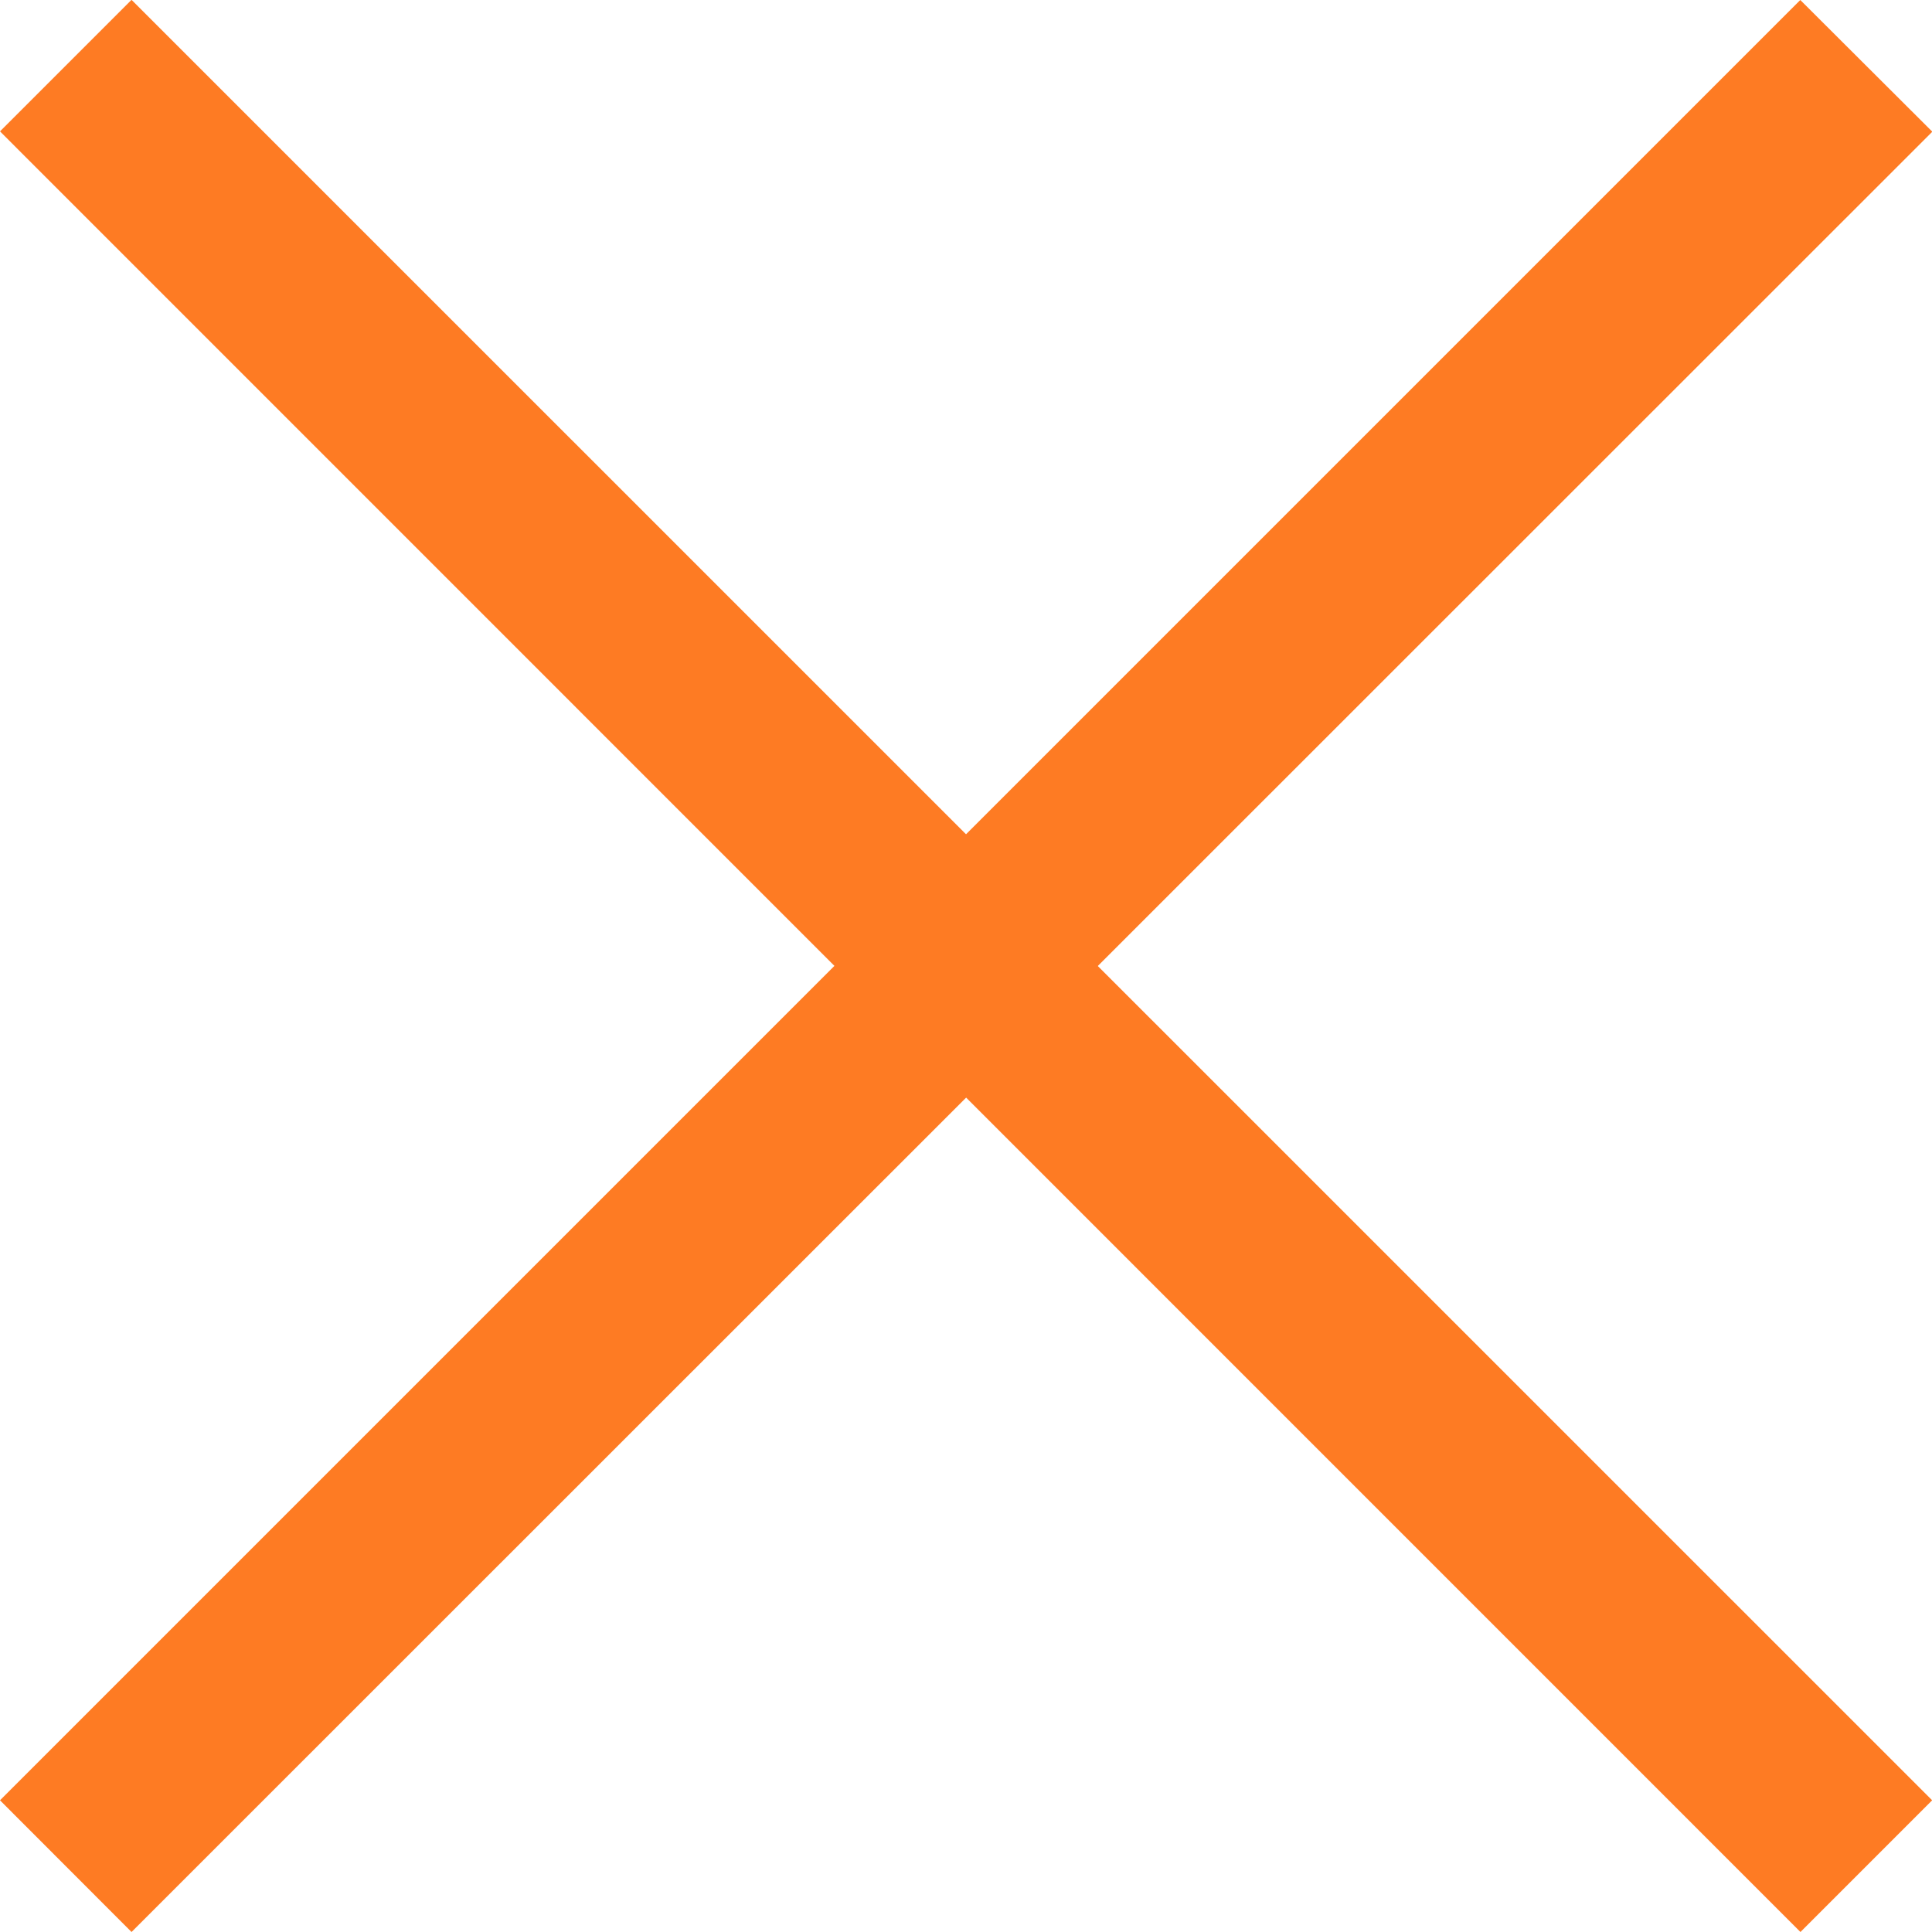 <svg xmlns="http://www.w3.org/2000/svg" width="12" height="12" viewBox="7.163 7.164 12 12"><g fill="#FE7B23"><path d="M7.98 7.163l11.184 11.183-.818.818L7.163 7.98z"/><path d="M18.345 7.164l.82.818L7.98 19.164l-.817-.818z"/></g></svg>